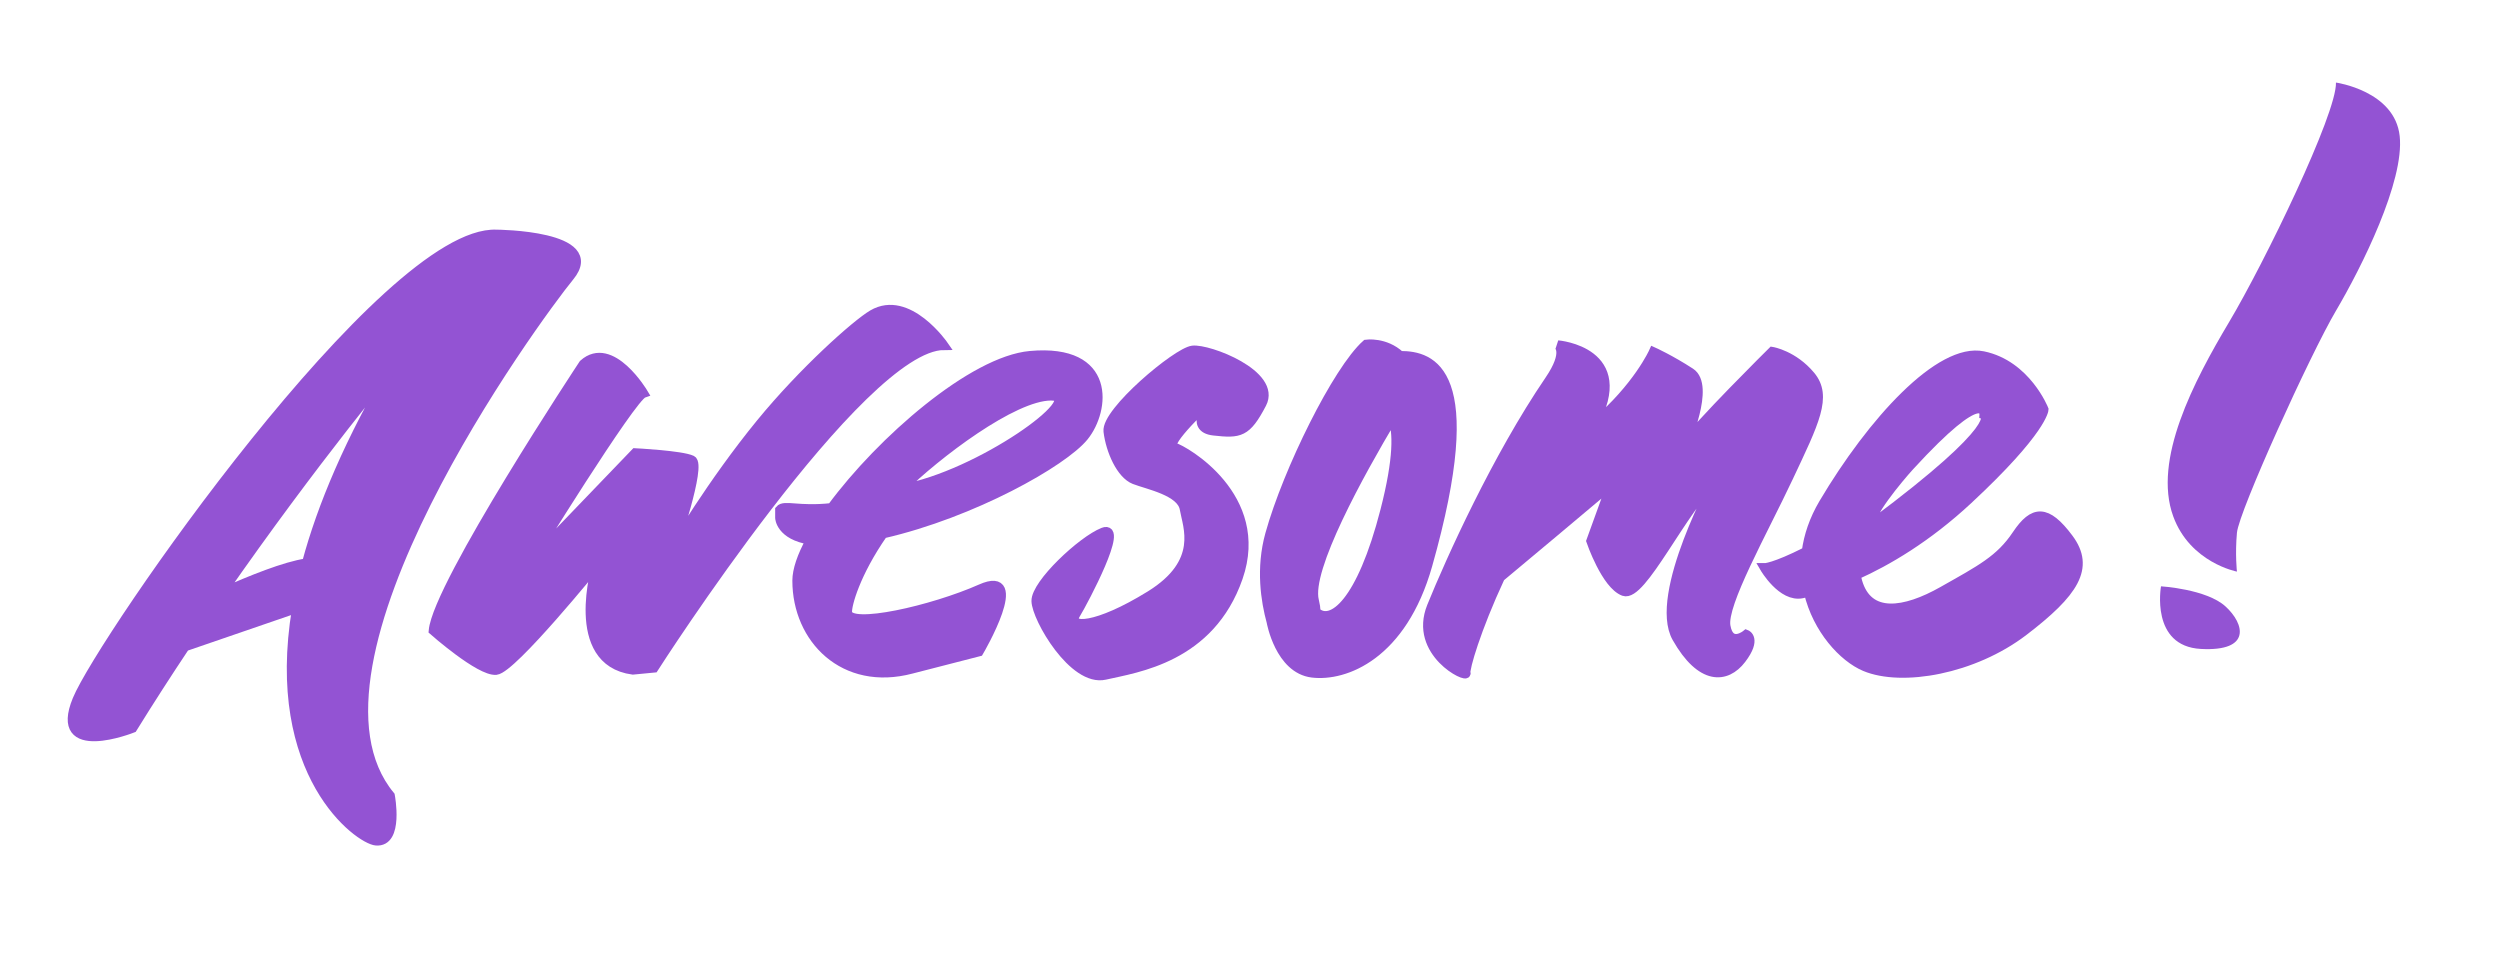 <svg width="112" height="43" viewBox="0 0 112 43" fill="none" xmlns="http://www.w3.org/2000/svg">
<g clip-path="url(#clip0_108_366)">
<g filter="url(#filter0_d_108_366)">
<path d="M102.188 0.052C100.455 -0.168 98.703 0.318 97.401 1.38C96.321 2.262 95.642 3.465 95.474 4.757C95.045 5.976 93.068 9.811 91.764 11.8C91.678 11.931 91.593 12.062 91.508 12.194C90.467 11.447 89.196 10.855 87.695 10.573C87.202 10.48 86.693 10.433 86.183 10.433C84.628 10.433 83.172 10.864 81.828 11.57C80.401 10.712 79.07 10.442 78.577 10.367C77.375 10.185 76.158 10.345 75.083 10.803C75.059 10.793 75.04 10.785 75.026 10.779C73.679 10.23 72.231 10.003 70.853 10.378C70.231 10.206 69.618 10.103 69.051 10.061C67.631 9.955 66.267 10.319 65.162 11.022C64.782 10.877 64.369 10.751 63.92 10.655C62.906 10.232 61.794 10.008 60.65 10.008C60.298 10.008 59.955 10.029 59.633 10.072C58.678 10.198 57.776 10.537 57 11.049C55.634 10.502 54.255 10.242 53.242 10.242C52.978 10.242 52.714 10.256 52.456 10.284C52.031 10.33 51.274 10.414 50.141 10.948C49.144 10.609 48.041 10.426 46.865 10.426C46.516 10.426 46.154 10.441 45.788 10.472C45.737 10.476 45.687 10.482 45.636 10.487C44.404 9.56 42.652 8.685 40.421 8.685C39.109 8.685 37.811 9.008 36.669 9.617C35.7 10.134 34.389 11.156 33.117 12.295C33.128 11.424 32.931 10.554 32.51 9.741C31.199 7.206 28.235 5.846 23.937 5.805C21.137 5.738 18.428 6.934 15.131 9.682C13.274 11.229 11.187 13.31 8.929 15.869C5.722 19.503 1.647 24.777 0.654 26.959C-0.706 29.95 0.359 32.118 1.114 33.144C2.368 34.845 4.46 35.821 6.854 35.821C8.539 35.821 10.088 35.327 10.676 35.114C10.84 35.055 10.999 34.99 11.156 34.918C11.523 35.518 11.896 36.012 12.228 36.401C13.028 37.34 15.213 39.642 18.218 39.884C18.411 39.9 18.607 40 18.8 40C18.8 40 18.801 40 18.801 40C20.728 40 22.536 39.137 23.761 37.793C25.113 36.309 25.399 34.519 25.349 33.15C25.77 33.054 26.18 32.894 26.595 32.699C27.275 32.967 28.008 33.14 28.78 33.234C29.229 33.289 29.684 33.29 30.136 33.252L31.026 33.171C32.347 33.056 33.571 32.541 34.519 31.733C36.088 32.773 38.022 33.381 40.137 33.381L40.137 33.38C41.032 33.38 41.941 33.27 42.839 33.054C44.326 32.696 45.034 32.526 45.371 32.444C46.907 33.313 48.348 33.489 49.259 33.489C49.777 33.489 50.295 33.435 50.795 33.331C50.869 33.316 50.95 33.301 51.037 33.284C51.742 33.147 52.999 32.902 54.405 32.334C55.288 32.852 56.317 33.369 57.488 33.499C57.83 33.538 58.18 33.713 58.529 33.713C58.53 33.713 58.53 33.713 58.53 33.713C59.569 33.713 60.715 33.376 61.862 32.976C62.707 33.342 63.648 33.496 64.654 33.496C66.599 33.496 68.425 32.617 69.541 31.181C69.588 31.122 69.633 31.193 69.677 31.132C71.678 33.208 73.975 33.713 75.311 33.713H75.311C76.556 33.713 77.757 33.265 78.821 32.695C78.952 32.753 79.084 32.741 79.218 32.792C80.381 33.234 81.69 33.425 83.109 33.425C85.837 33.425 88.771 32.567 91.121 31.137C92.315 31.95 93.412 32.737 95 32.815C95.202 32.825 95.76 32.815 95.954 32.815C95.954 32.815 95.954 32.815 95.955 32.815C100.766 32.815 102.418 29.646 102.809 28.727C103.299 27.578 103.374 26.292 103.078 25.122C103.163 24.63 103.171 24.089 103.094 23.575C103.093 23.565 103.093 23.538 103.092 23.526C103.724 22.005 105.764 17.969 106.476 16.873C108.277 14.104 110.341 10.116 109.952 6.859C109.466 2.779 105.702 0.498 102.188 0.052Z" fill="white"/>
<path d="M24.523 11.391C26.056 9.521 21.243 9.492 21.243 9.492C16.279 9.278 3.573 27.634 2.452 30.348C1.332 33.061 4.942 31.624 4.942 31.624C5.716 30.373 6.505 29.152 7.29 27.974L12.287 26.256C11.044 33.72 15.093 36.609 15.844 36.675C16.889 36.767 16.486 34.648 16.486 34.648C11.635 28.788 22.991 13.261 24.523 11.391ZM12.732 24.221C11.779 24.359 10.235 24.979 8.927 25.566C13.081 19.586 16.709 15.257 16.709 15.257C14.654 18.721 13.411 21.692 12.732 24.221Z" fill="#9353D3"/>
<path d="M41.29 14.478C41.29 14.478 39.685 12.147 38.09 13.084C37.35 13.518 34.979 15.635 33.074 17.963C30.874 20.652 29.164 23.564 29.164 23.564C29.164 23.564 30.446 19.826 29.994 19.608C29.541 19.39 27.458 19.285 27.458 19.285L22.707 24.227C22.707 24.227 27.288 16.798 27.832 16.615C27.832 16.615 26.39 14.184 25.137 15.306C25.137 15.306 18.599 25.188 18.409 27.253C18.409 27.253 20.497 29.099 21.225 29.03C21.952 28.96 25.733 24.291 25.733 24.291C25.733 24.291 24.416 28.626 27.351 29.019L28.297 28.928C28.297 28.928 37.535 14.491 41.29 14.478Z" fill="#9353D3"/>
<path d="M42.932 25.377C40.802 26.324 37.022 27.192 36.968 26.435C36.945 26.1 37.333 24.681 38.562 22.916C42.581 21.993 46.639 19.7 47.565 18.556C48.524 17.372 48.829 14.596 45.155 14.927C42.584 15.159 38.477 18.727 36.255 21.742C34.754 21.904 34.141 21.589 33.931 21.836V22.203C33.931 22.203 33.958 22.987 35.307 23.199C34.915 23.91 34.701 24.538 34.701 25.014C34.701 27.619 36.801 29.782 39.837 28.977C42.872 28.172 42.875 28.172 42.875 28.172C42.875 28.172 45.062 24.429 42.932 25.377ZM46.089 16.74C47.794 16.74 42.875 20.301 39.374 20.912C40.952 19.357 44.385 16.74 46.089 16.74Z" fill="#9353D3"/>
<path d="M52.428 14.688C51.72 14.773 48.535 17.451 48.64 18.324C48.745 19.196 49.218 20.256 49.823 20.491C50.428 20.726 51.922 21.008 52.056 21.801C52.19 22.593 52.92 24.19 50.523 25.672C48.127 27.154 46.794 27.184 47.195 26.52C47.596 25.856 49.379 22.464 48.424 22.839C47.47 23.214 45.398 25.157 45.413 25.926C45.429 26.694 47.083 29.574 48.504 29.249C49.925 28.924 53.217 28.49 54.473 24.874C55.729 21.259 52.065 19.162 51.587 19.027C51.11 18.892 53.211 16.942 53.211 16.942C53.211 16.942 52.207 18.179 53.375 18.308C54.544 18.437 54.847 18.4 55.534 17.086C56.222 15.771 53.135 14.603 52.428 14.688Z" fill="#9353D3"/>
<path d="M61.73 14.928C61.73 14.928 61.729 14.928 61.728 14.928C61.044 14.298 60.209 14.419 60.209 14.419C58.914 15.571 56.678 20.085 55.887 22.933C55.461 24.463 55.691 25.92 55.948 26.859C55.948 26.859 56.322 28.972 57.787 29.152C59.253 29.331 61.817 28.364 62.963 24.32C65.443 15.562 63.129 14.928 61.73 14.928ZM61.046 21.865C59.976 26.032 58.65 27.036 57.959 26.41C57.953 26.259 57.929 26.092 57.883 25.909C57.529 24.501 59.924 20.185 61.385 17.734C61.617 18.331 61.648 19.522 61.046 21.865Z" fill="#9353D3"/>
<path d="M77.233 27.419C77.233 27.419 76.493 28.031 76.321 27.05C76.149 26.069 77.972 22.846 79.132 20.38C80.293 17.913 80.891 16.756 80.118 15.83C79.344 14.903 78.394 14.745 78.394 14.745C78.394 14.745 74.982 18.122 74.455 18.937C74.455 18.937 75.649 16.279 74.735 15.687C73.82 15.094 73.076 14.759 73.076 14.759C73.076 14.759 72.365 16.348 70.446 17.972C70.421 17.993 70.395 18.015 70.37 18.037C72.202 14.73 68.793 14.451 68.793 14.451C68.793 14.451 69.281 14.751 68.407 16.034C66.051 19.491 63.976 24.086 63.132 26.169C62.288 28.252 64.784 29.444 64.679 29.148C64.618 28.978 65.132 27.19 66.215 24.865C67.604 23.706 69.661 21.986 71.191 20.694L70.27 23.238C70.27 23.238 70.939 25.2 71.747 25.497C72.556 25.793 74.359 21.822 75.932 20.365C75.932 20.365 73.024 25.648 74.114 27.575C75.204 29.502 76.337 29.432 77.022 28.531C77.722 27.61 77.233 27.419 77.233 27.419Z" fill="#9353D3"/>
<path d="M89.346 22.953C88.596 24.076 87.726 24.516 86.027 25.478C84.328 26.439 82.698 26.697 82.223 25.054C82.195 24.958 82.176 24.862 82.162 24.767C83.546 24.145 85.329 23.106 87.173 21.391C90.532 18.266 90.571 17.344 90.571 17.344C90.571 17.344 89.781 15.341 87.844 14.94C85.908 14.539 82.864 17.879 80.69 21.547C80.254 22.285 80.015 23.011 79.923 23.703C78.465 24.443 78.044 24.436 78.044 24.436C78.044 24.436 78.834 25.798 79.743 25.598C79.819 25.581 79.911 25.559 80.017 25.532C80.41 27.199 81.578 28.462 82.549 28.87C84.209 29.565 87.41 29.004 89.663 27.281C91.915 25.558 92.666 24.436 91.678 23.114C90.69 21.792 90.097 21.832 89.346 22.953ZM84.549 19.894C87.983 16.146 87.884 17.585 87.884 17.585C87.884 17.585 88.925 17.961 82.922 22.438C82.549 22.235 84.105 20.38 84.549 19.894Z" fill="#9353D3"/>
<path d="M24.523 11.391C26.056 9.521 21.243 9.492 21.243 9.492C16.279 9.278 3.573 27.634 2.452 30.348C1.332 33.061 4.942 31.624 4.942 31.624C5.716 30.373 6.505 29.152 7.29 27.974L12.287 26.256C11.044 33.72 15.093 36.609 15.844 36.675C16.889 36.767 16.486 34.648 16.486 34.648C11.635 28.788 22.991 13.261 24.523 11.391ZM12.732 24.221C11.779 24.359 10.235 24.979 8.927 25.566C13.081 19.586 16.709 15.257 16.709 15.257C14.654 18.721 13.411 21.692 12.732 24.221Z" stroke="#9353D3" stroke-width="0.407"/>
<path d="M41.29 14.478C41.29 14.478 39.685 12.147 38.09 13.084C37.35 13.518 34.979 15.635 33.074 17.963C30.874 20.652 29.164 23.564 29.164 23.564C29.164 23.564 30.446 19.826 29.994 19.608C29.541 19.39 27.458 19.285 27.458 19.285L22.707 24.227C22.707 24.227 27.288 16.798 27.832 16.615C27.832 16.615 26.39 14.184 25.137 15.306C25.137 15.306 18.599 25.188 18.409 27.253C18.409 27.253 20.497 29.099 21.225 29.03C21.952 28.96 25.733 24.291 25.733 24.291C25.733 24.291 24.416 28.626 27.351 29.019L28.297 28.928C28.297 28.928 37.535 14.491 41.29 14.478Z" stroke="#9353D3" stroke-width="0.407"/>
<path d="M42.932 25.377C40.802 26.324 37.022 27.192 36.968 26.435C36.945 26.1 37.333 24.681 38.562 22.916C42.581 21.993 46.639 19.7 47.565 18.556C48.524 17.372 48.829 14.596 45.155 14.927C42.584 15.159 38.477 18.727 36.255 21.742C34.754 21.904 34.141 21.589 33.931 21.836V22.203C33.931 22.203 33.958 22.987 35.307 23.199C34.915 23.91 34.701 24.538 34.701 25.014C34.701 27.619 36.801 29.782 39.837 28.977C42.872 28.172 42.875 28.172 42.875 28.172C42.875 28.172 45.062 24.429 42.932 25.377ZM46.089 16.74C47.794 16.74 42.875 20.301 39.374 20.912C40.952 19.357 44.385 16.74 46.089 16.74Z" stroke="#9353D3" stroke-width="0.407"/>
<path d="M52.428 14.688C51.72 14.773 48.535 17.451 48.64 18.324C48.745 19.196 49.218 20.256 49.823 20.491C50.428 20.726 51.922 21.008 52.056 21.801C52.19 22.593 52.92 24.19 50.523 25.672C48.127 27.154 46.794 27.184 47.195 26.52C47.596 25.856 49.379 22.464 48.424 22.839C47.47 23.214 45.398 25.157 45.413 25.926C45.429 26.694 47.083 29.574 48.504 29.249C49.925 28.924 53.217 28.49 54.473 24.874C55.729 21.259 52.065 19.162 51.587 19.027C51.11 18.892 53.211 16.942 53.211 16.942C53.211 16.942 52.207 18.179 53.375 18.308C54.544 18.437 54.847 18.4 55.534 17.086C56.222 15.771 53.135 14.603 52.428 14.688Z" stroke="#9353D3" stroke-width="0.407"/>
<path d="M61.73 14.928C61.73 14.928 61.729 14.928 61.728 14.928C61.044 14.298 60.209 14.419 60.209 14.419C58.914 15.571 56.678 20.085 55.887 22.933C55.461 24.463 55.691 25.92 55.948 26.859C55.948 26.859 56.322 28.972 57.787 29.152C59.253 29.331 61.817 28.364 62.963 24.32C65.443 15.562 63.129 14.928 61.73 14.928ZM61.046 21.865C59.976 26.032 58.65 27.036 57.959 26.41C57.953 26.259 57.929 26.092 57.883 25.909C57.529 24.501 59.924 20.185 61.385 17.734C61.617 18.331 61.648 19.522 61.046 21.865Z" stroke="#9353D3" stroke-width="0.407"/>
<path d="M77.233 27.419C77.233 27.419 76.493 28.031 76.321 27.05C76.149 26.069 77.972 22.846 79.132 20.38C80.293 17.913 80.891 16.756 80.118 15.83C79.344 14.903 78.394 14.745 78.394 14.745C78.394 14.745 74.982 18.122 74.455 18.937C74.455 18.937 75.649 16.279 74.735 15.687C73.82 15.094 73.076 14.759 73.076 14.759C73.076 14.759 72.365 16.348 70.446 17.972C70.421 17.993 70.395 18.015 70.37 18.037C72.202 14.73 68.793 14.451 68.793 14.451C68.793 14.451 69.281 14.751 68.407 16.034C66.051 19.491 63.976 24.086 63.132 26.169C62.288 28.252 64.784 29.444 64.679 29.148C64.618 28.978 65.132 27.19 66.215 24.865C67.604 23.706 69.661 21.986 71.191 20.694L70.27 23.238C70.27 23.238 70.939 25.2 71.747 25.497C72.556 25.793 74.359 21.822 75.932 20.365C75.932 20.365 73.024 25.648 74.114 27.575C75.204 29.502 76.337 29.432 77.022 28.531C77.722 27.61 77.233 27.419 77.233 27.419Z" stroke="#9353D3" stroke-width="0.407"/>
<path d="M89.346 22.953C88.596 24.076 87.726 24.516 86.027 25.478C84.328 26.439 82.698 26.697 82.223 25.054C82.195 24.958 82.176 24.862 82.162 24.767C83.546 24.145 85.329 23.106 87.173 21.391C90.532 18.266 90.571 17.344 90.571 17.344C90.571 17.344 89.781 15.341 87.844 14.94C85.908 14.539 82.864 17.879 80.69 21.547C80.254 22.285 80.015 23.011 79.923 23.703C78.465 24.443 78.044 24.436 78.044 24.436C78.044 24.436 78.834 25.798 79.743 25.598C79.819 25.581 79.911 25.559 80.017 25.532C80.41 27.199 81.578 28.462 82.549 28.87C84.209 29.565 87.41 29.004 89.663 27.281C91.915 25.558 92.666 24.436 91.678 23.114C90.69 21.792 90.097 21.832 89.346 22.953ZM84.549 19.894C87.983 16.146 87.884 17.585 87.884 17.585C87.884 17.585 88.925 17.961 82.922 22.438C82.549 22.235 84.105 20.38 84.549 19.894Z" stroke="#9353D3" stroke-width="0.407"/>
<path d="M106.506 5.094C106.286 3.068 103.651 2.699 103.651 2.699C103.695 4.081 100.445 10.773 98.864 13.428C97.282 16.083 95.438 19.598 96.36 22.131C97.118 24.211 99.215 24.608 99.215 24.608C99.215 24.608 99.127 23.834 99.215 22.867C99.303 21.901 102.509 14.856 103.651 12.922C104.793 10.988 106.726 7.12 106.506 5.094Z" fill="#9353D3"/>
<path d="M98.7 26.166C97.846 25.389 95.813 25.267 95.813 25.267C95.813 25.267 95.325 27.951 97.602 28.073C99.879 28.194 99.554 26.943 98.7 26.166Z" fill="#9353D3"/>
</g>
</g>
<defs>
<filter id="filter0_d_108_366" x="-1" y="-1" width="114" height="44" filterUnits="userSpaceOnUse" color-interpolation-filters="sRGB">
<feFlood flood-opacity="0" result="BackgroundImageFix"/>
<feColorMatrix in="SourceAlpha" type="matrix" values="0 0 0 0 0 0 0 0 0 0 0 0 0 0 0 0 0 0 127 0" result="hardAlpha"/>
<feOffset dx="1" dy="1"/>
<feGaussianBlur stdDeviation="1"/>
<feComposite in2="hardAlpha" operator="out"/>
<feColorMatrix type="matrix" values="0 0 0 0 0 0 0 0 0 0 0 0 0 0 0 0 0 0 0.25 0"/>
<feBlend mode="normal" in2="BackgroundImageFix" result="effect1_dropShadow_108_366"/>
<feBlend mode="normal" in="SourceGraphic" in2="effect1_dropShadow_108_366" result="shape"/>
</filter>
<clipPath id="clip0_108_366">
<rect width="112" height="43" fill="white"/>
</clipPath>
</defs>
</svg>
